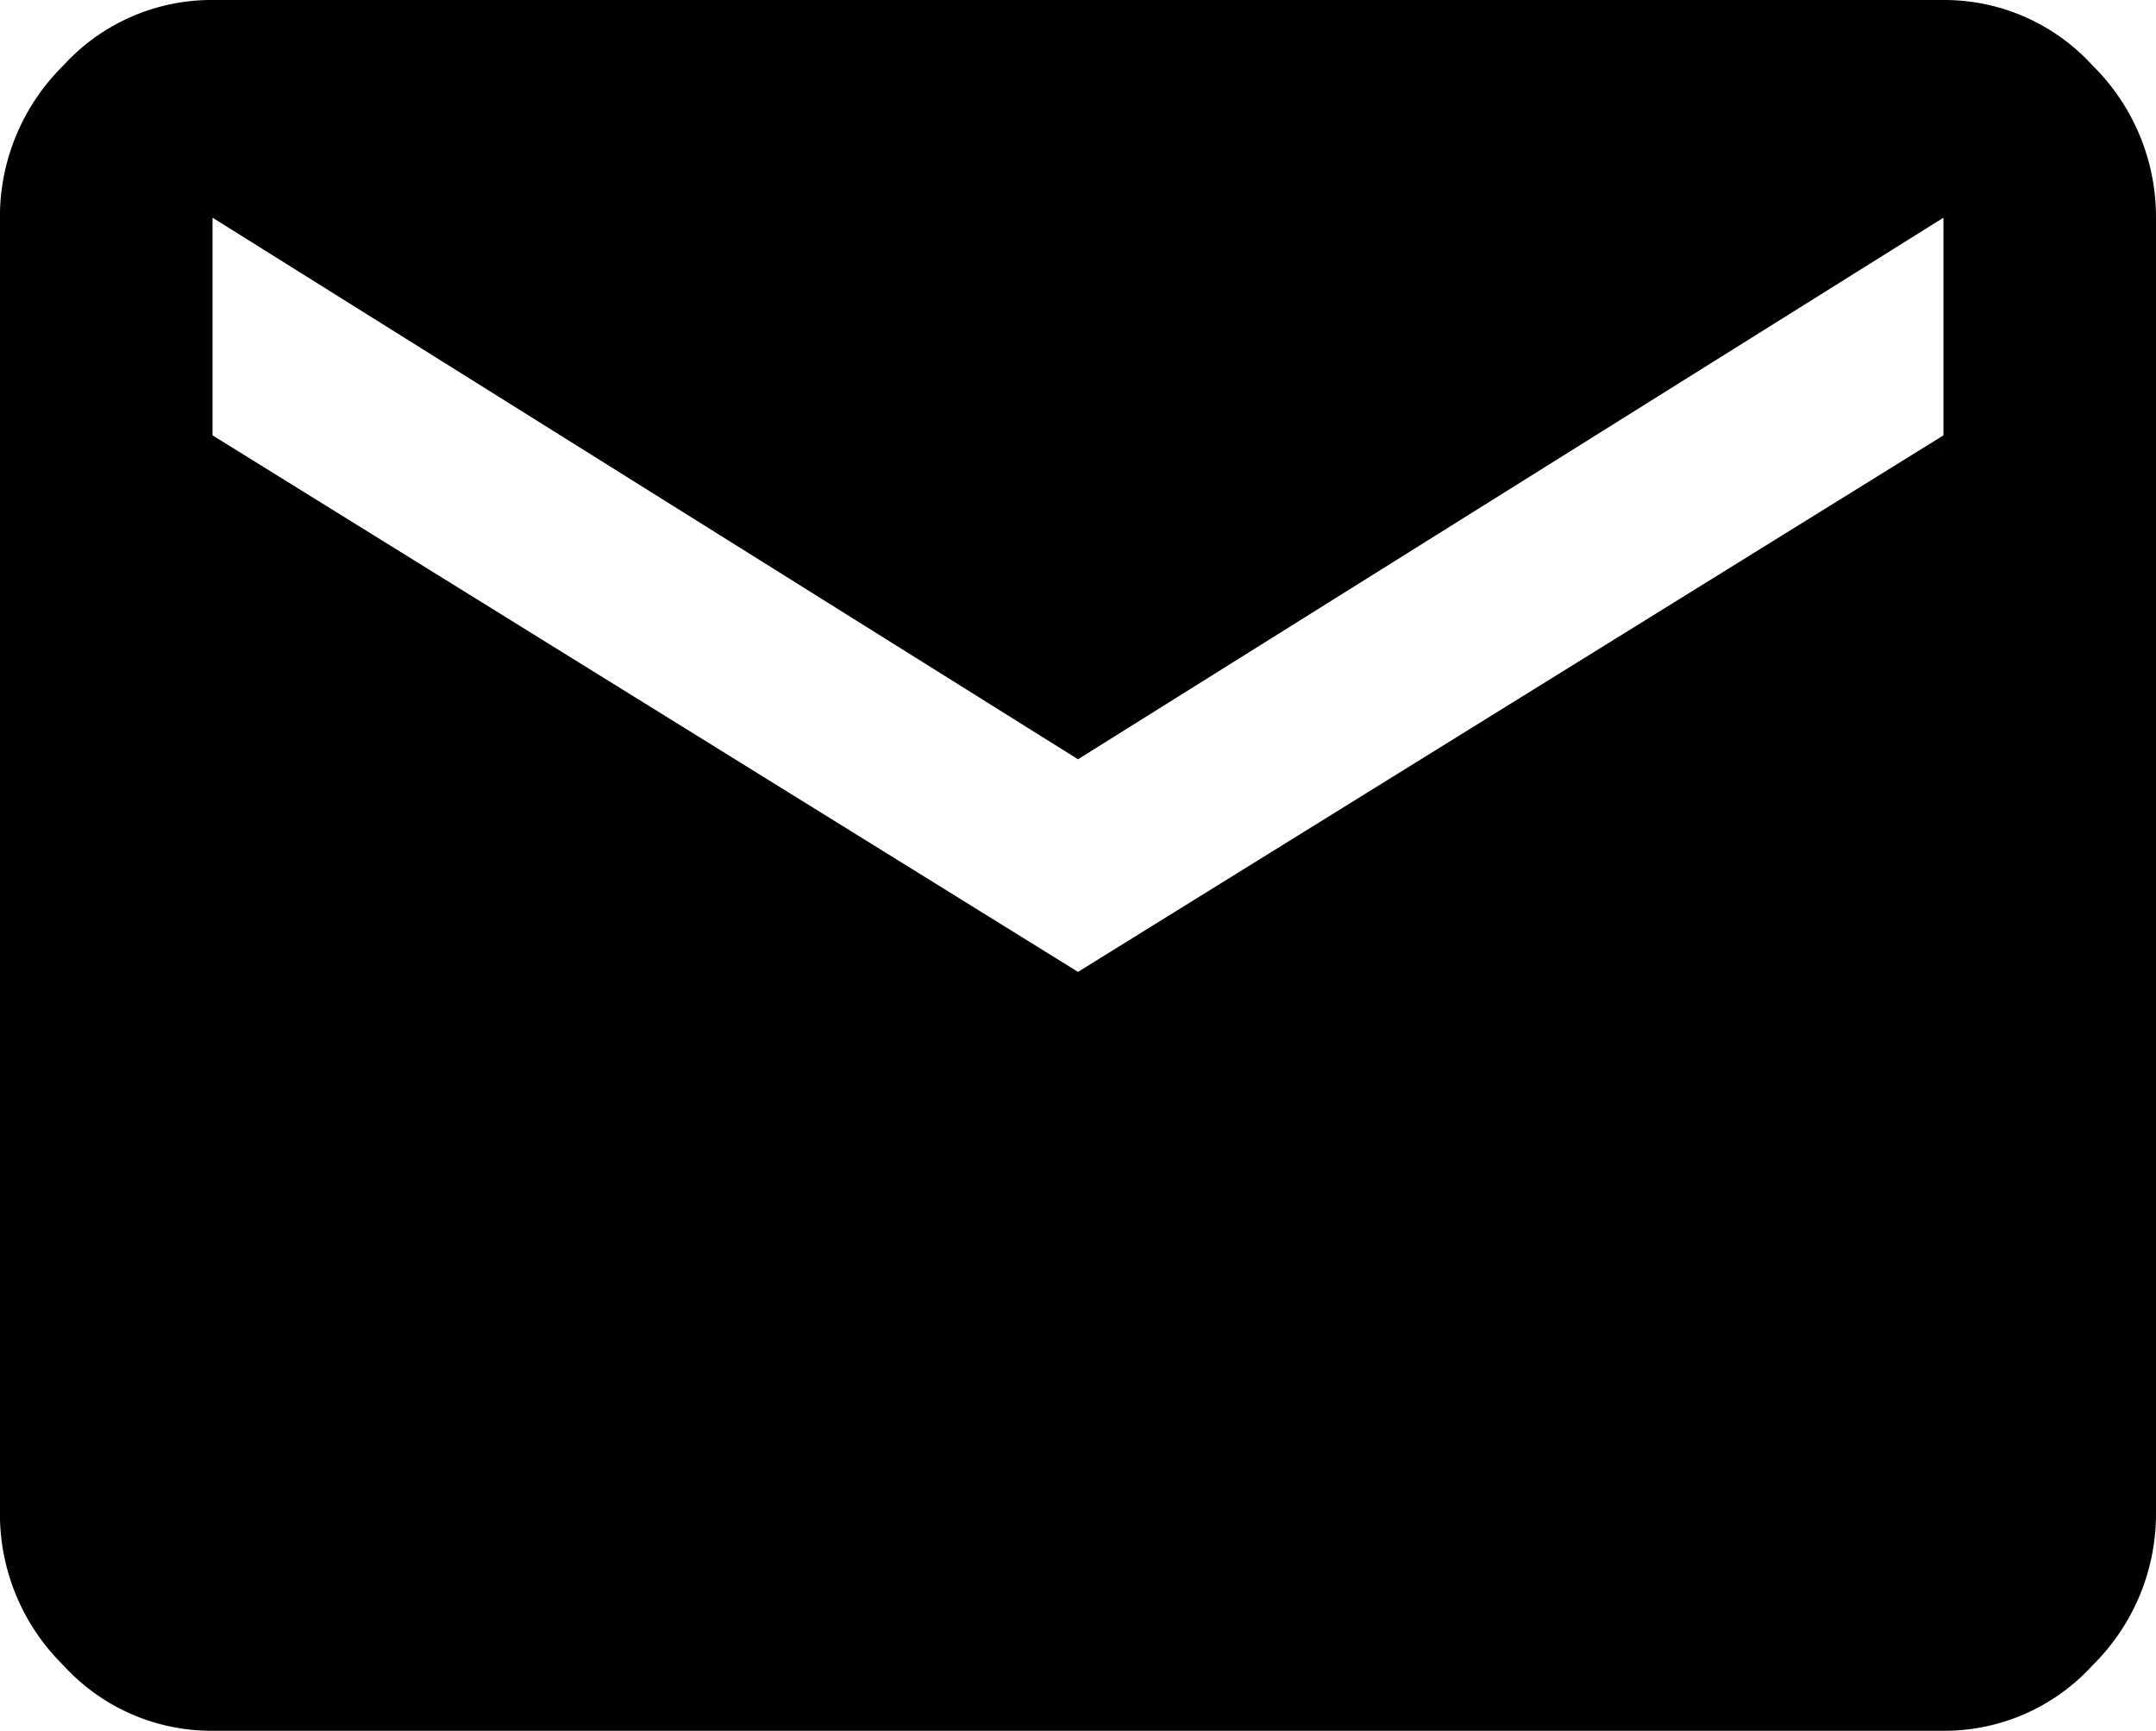 <svg xmlns="http://www.w3.org/2000/svg" viewBox="0 0 62.402 50.098"><title>mail</title><path d="M4320.215,1121.886a5.811,5.811,0,0,1,4.321,1.9,6.161,6.161,0,0,1,1.831,4.395v37.5a6.153,6.153,0,0,1-1.831,4.395,5.8,5.8,0,0,1-4.321,1.9h-50.1a5.793,5.793,0,0,1-4.321-1.9,6.141,6.141,0,0,1-1.831-4.395v-37.5a6.149,6.149,0,0,1,1.831-4.395,5.8,5.8,0,0,1,4.321-1.9h50.1Zm0,12.6v-6.3l-25.049,15.674-25.049-15.674v6.3l25.049,15.527Z" transform="translate(-4263.965 -1121.886)"/></svg>
